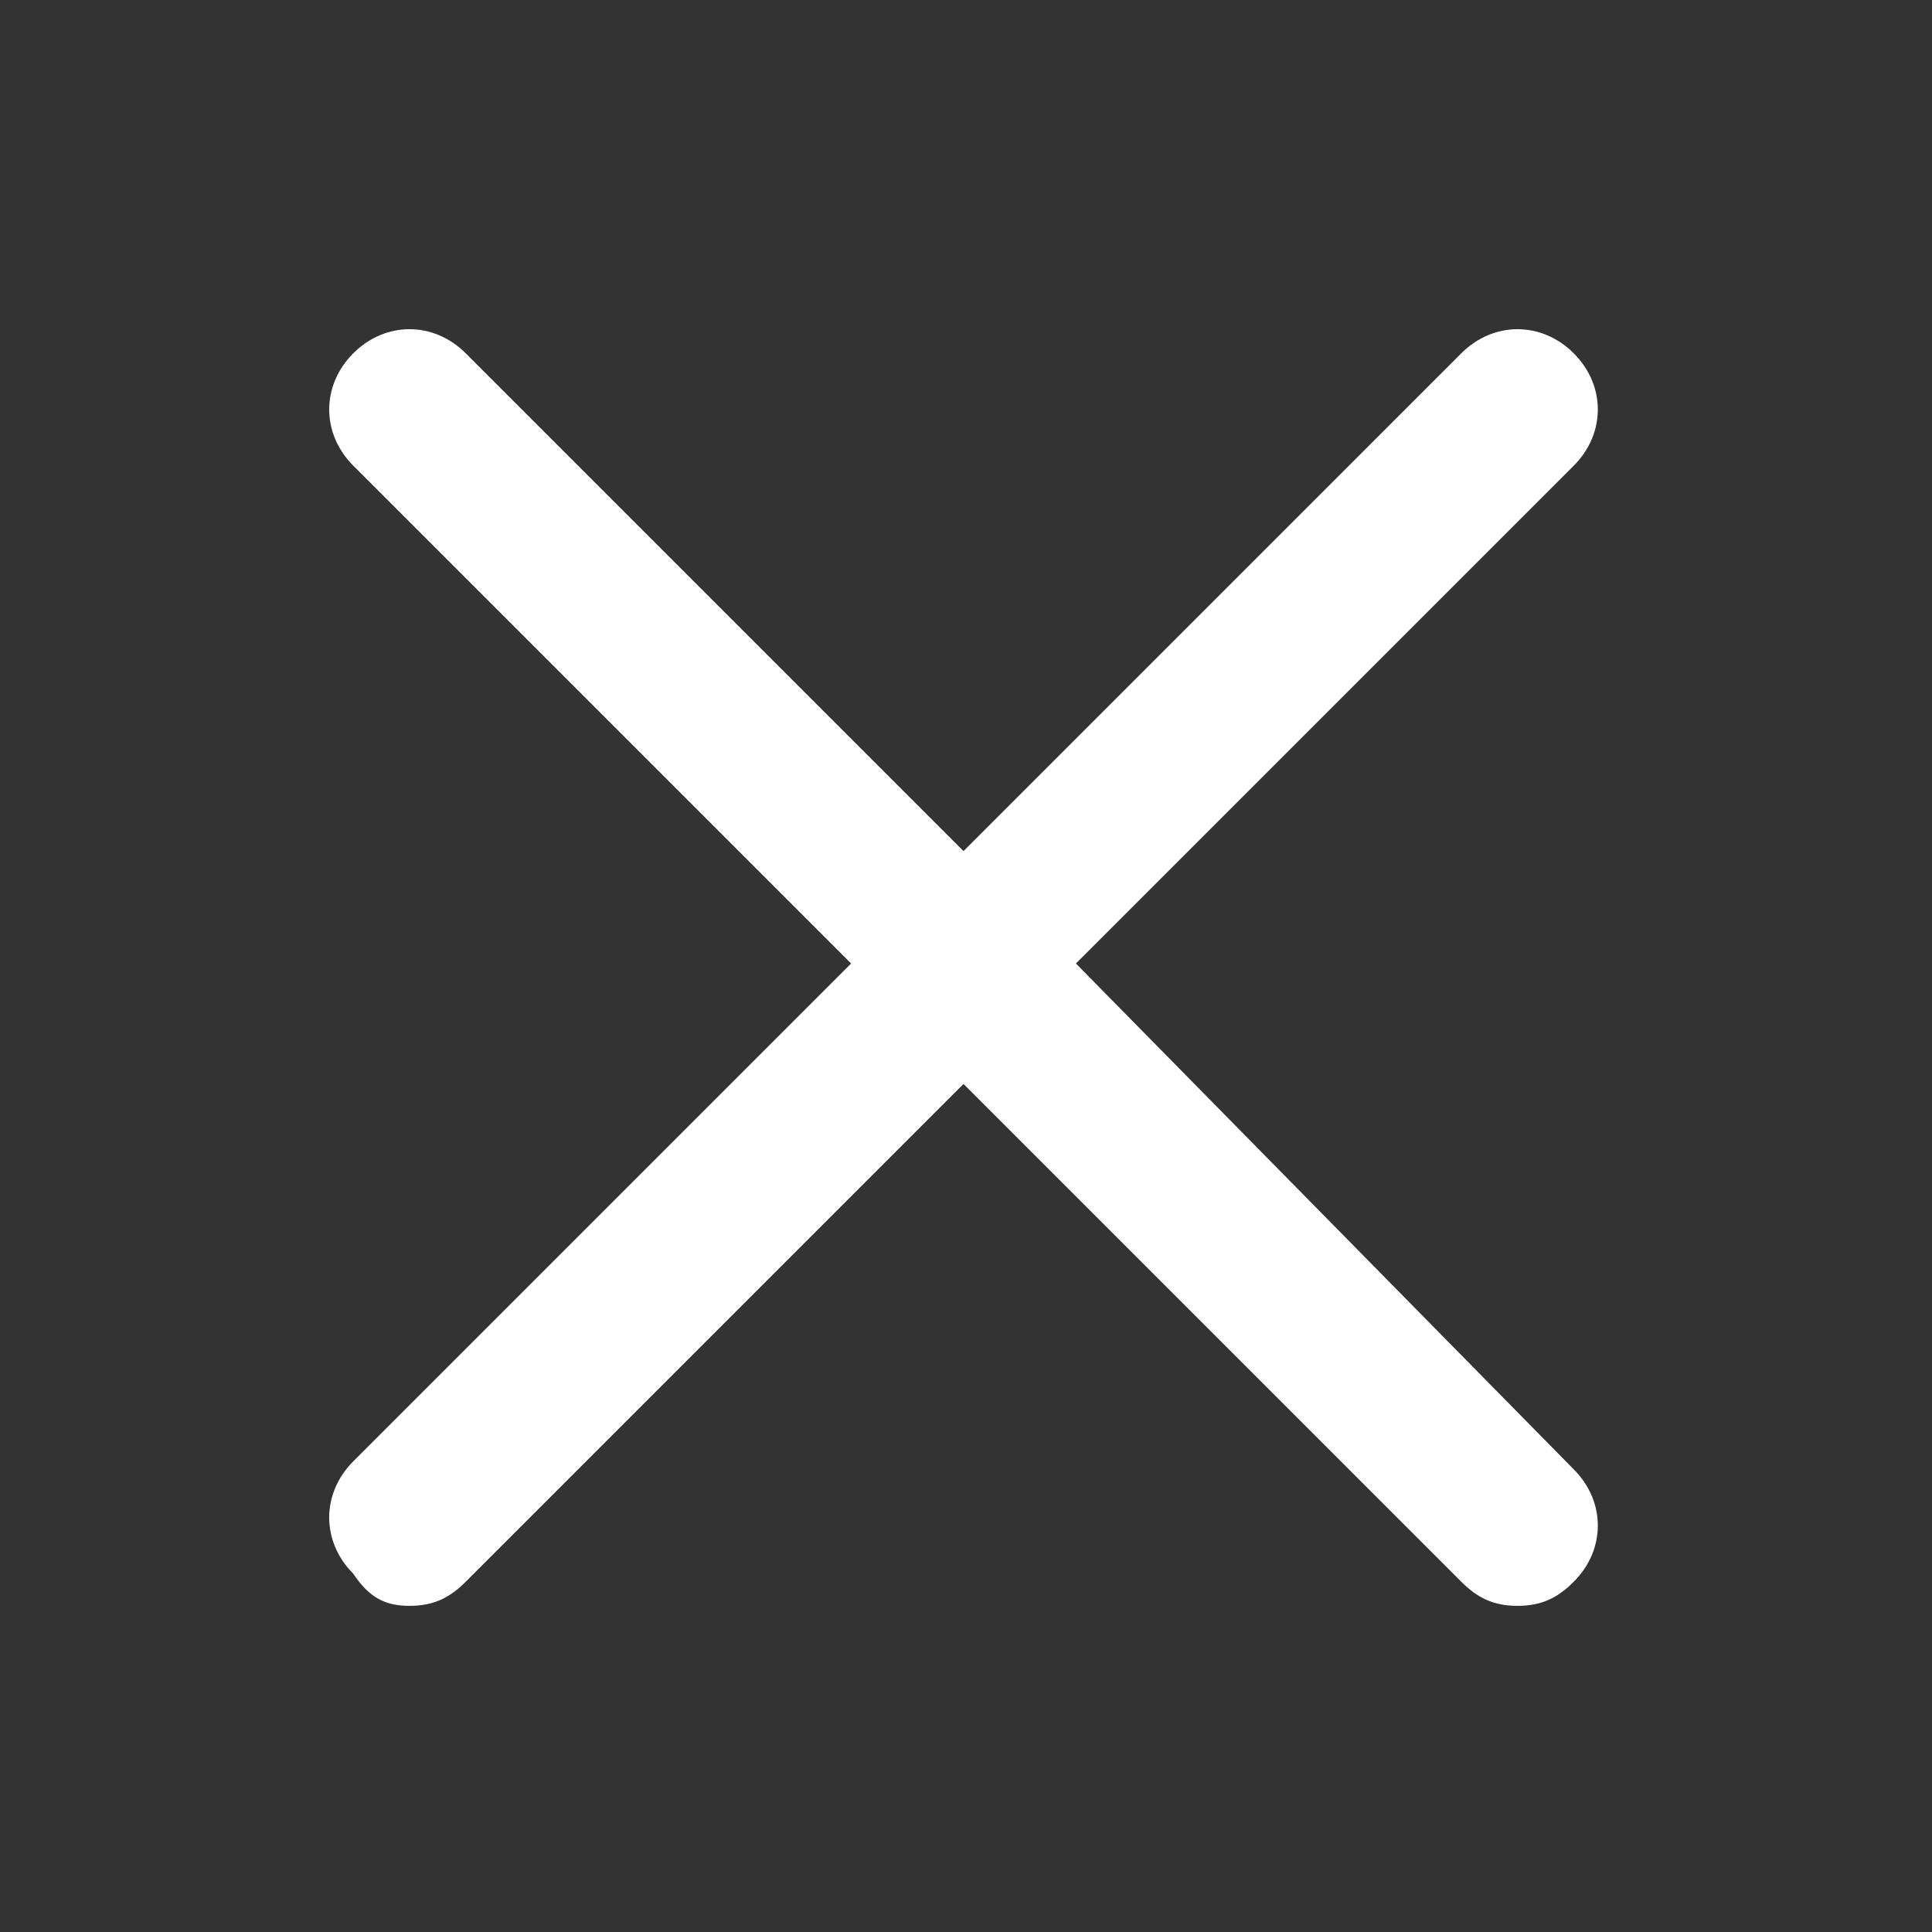 <?xml version="1.0" encoding="UTF-8"?>
<svg version="1.1" id="Layer_1" xmlns="http://www.w3.org/2000/svg" xmlns:xlink="http://www.w3.org/1999/xlink" x="0px" y="0px" width="24.062px" height="24.063px" viewBox="0 0 24.062 24.063" enable-background="new 0 0 24.062 24.063" xml:space="preserve">
<rect x="0" y="0" width="24.062" height="24.063" fill="#333333" stroke="none"/>
<path fill="#FFF" d="M13.4,12l6.2-6.2c0.4-0.4,0.4-1,0-1.4c-0.4-0.4-1-0.4-1.4,0L12,10.6L5.8,4.4C5.4,4,4.8,4,4.4,4.4  C4,4.8,4,5.4,4.4,5.8l6.2,6.2l-6.2,6.2c-0.4,0.4-0.4,1,0,1.4C4.6,19.9,4.8,20,5.1,20c0.3,0,0.5-0.1,0.7-0.3l6.2-6.2l6.2,6.2  c0.2,0.2,0.4,0.3,0.7,0.3c0.3,0,0.5-0.1,0.7-0.3c0.4-0.4,0.4-1,0-1.4L13.4,12z"/>
</svg>